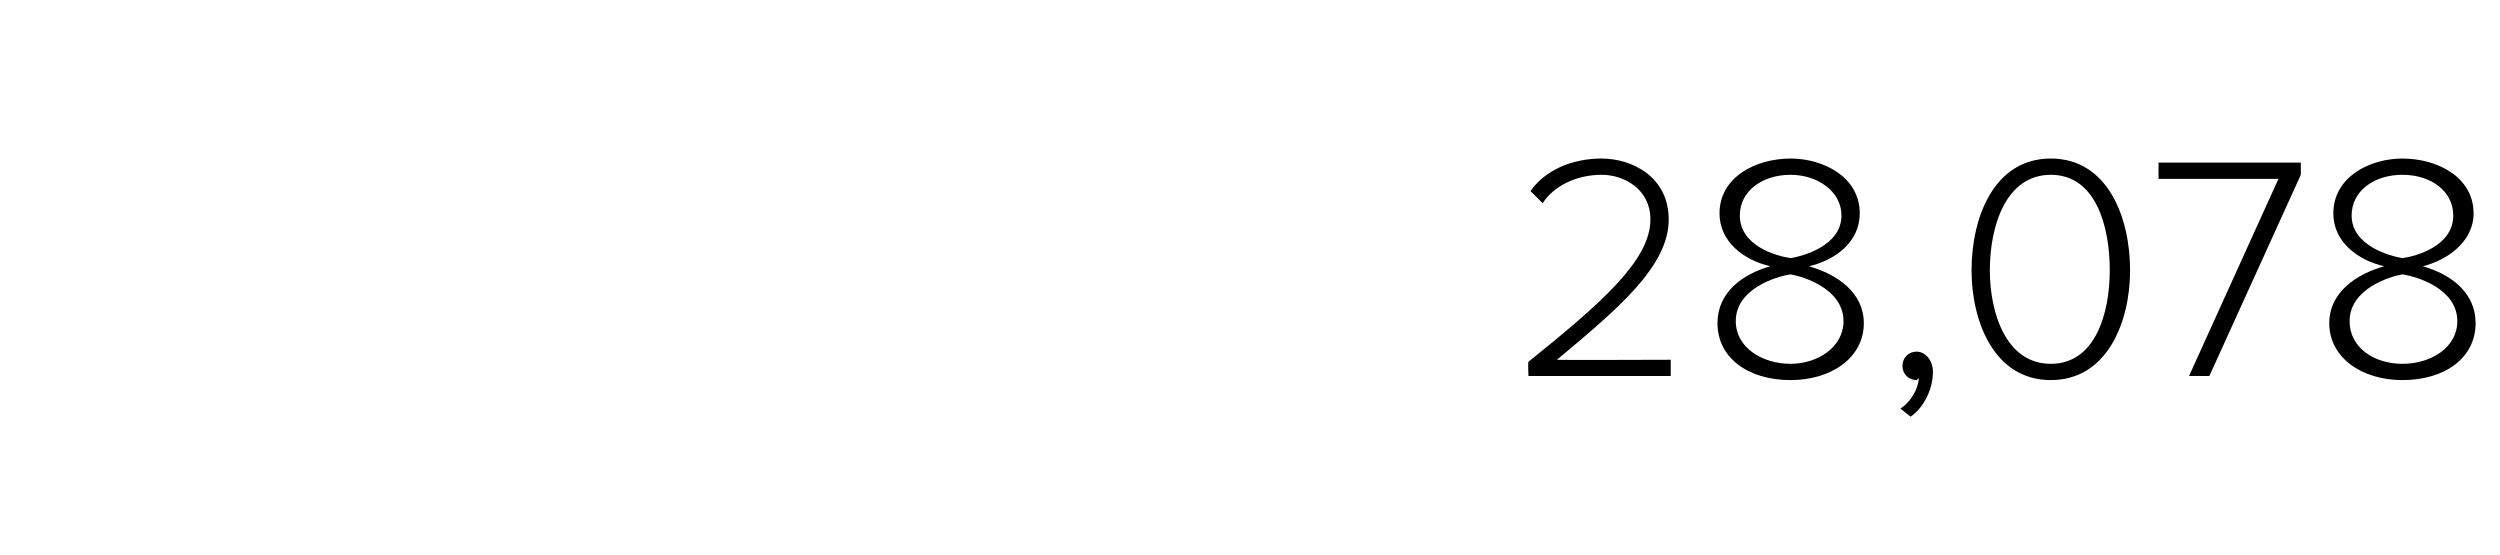 <?xml version="1.0" standalone="no"?><!DOCTYPE svg PUBLIC "-//W3C//DTD SVG 1.1//EN" "http://www.w3.org/Graphics/SVG/1.1/DTD/svg11.dtd"><svg xmlns="http://www.w3.org/2000/svg" version="1.1" width="123px" height="27.3px" viewBox="0 -6 123 27.3" style="top:-6px"><desc>28,078</desc><defs/><g id="Polygon114035"><path d="m75.2 11.8c3.6-2.9 6-5 6-7c0-1.5-1.3-2.2-2.4-2.2c-1.3 0-2.4.6-2.9 1.4l-.6-.6c.7-1 2-1.6 3.5-1.6c1.5 0 3.3.9 3.3 3c0 2.3-2.5 4.4-5.5 6.9c-.02.02 5.6 0 5.6 0v.8h-7s-.03-.7 0-.7zm11.9-4.7c-1.3-.3-2.5-1.2-2.5-2.6c0-1.8 1.8-2.7 3.5-2.7c1.6 0 3.4.9 3.4 2.7c0 1.4-1.2 2.3-2.5 2.6c1.4.4 2.7 1.3 2.7 2.8c0 1.7-1.6 2.8-3.6 2.8c-2.1 0-3.6-1.1-3.6-2.8c0-1.5 1.2-2.4 2.6-2.8zm1-4.5c-1.4 0-2.5.8-2.5 2c0 1.5 1.8 2 2.5 2.1c.6-.1 2.5-.6 2.5-2.1c0-1.2-1.2-2-2.5-2zm0 4.9c-.7.1-2.7.7-2.7 2.3c0 1.3 1.3 2.1 2.7 2.1c1.3 0 2.6-.8 2.6-2.1c0-1.6-2-2.2-2.6-2.3zm5.4 6.6c.5-.3.9-1 .9-1.5l-.1.1c-.4 0-.7-.3-.7-.7c0-.4.3-.7.7-.7c.4 0 .8.4.8 1c0 .9-.5 1.8-1.1 2.2l-.5-.4zm7.4-12.3c2.8 0 3.9 2.9 3.9 5.5c0 2.5-1.1 5.4-3.9 5.4c-2.8 0-3.9-2.9-3.9-5.4c0-2.6 1.1-5.5 3.9-5.5zm0 .8c-2.2 0-3 2.5-3 4.7c0 2.1.8 4.6 3 4.6c2.2 0 2.9-2.5 2.9-4.6c0-2.2-.7-4.7-2.9-4.7zm11.2.2h-5.9v-.8h7v.6l-4.5 9.9h-1l4.4-9.7zm5.2 4.3c-1.3-.3-2.5-1.2-2.5-2.6c0-1.8 1.8-2.7 3.4-2.7c1.7 0 3.5.9 3.5 2.7c0 1.4-1.3 2.3-2.5 2.6c1.4.4 2.6 1.3 2.6 2.8c0 1.7-1.5 2.8-3.6 2.8c-2 0-3.6-1.1-3.6-2.8c0-1.5 1.3-2.4 2.7-2.8zm.9-4.5c-1.4 0-2.5.8-2.5 2c0 1.5 1.9 2 2.5 2.1c.7-.1 2.5-.6 2.5-2.1c0-1.2-1.1-2-2.5-2zm0 4.9c-.6.1-2.6.7-2.6 2.3c0 1.3 1.2 2.1 2.6 2.1c1.4 0 2.7-.8 2.7-2.1c0-1.6-2-2.2-2.7-2.3z" stroke="none" fill="#000"/></g></svg>